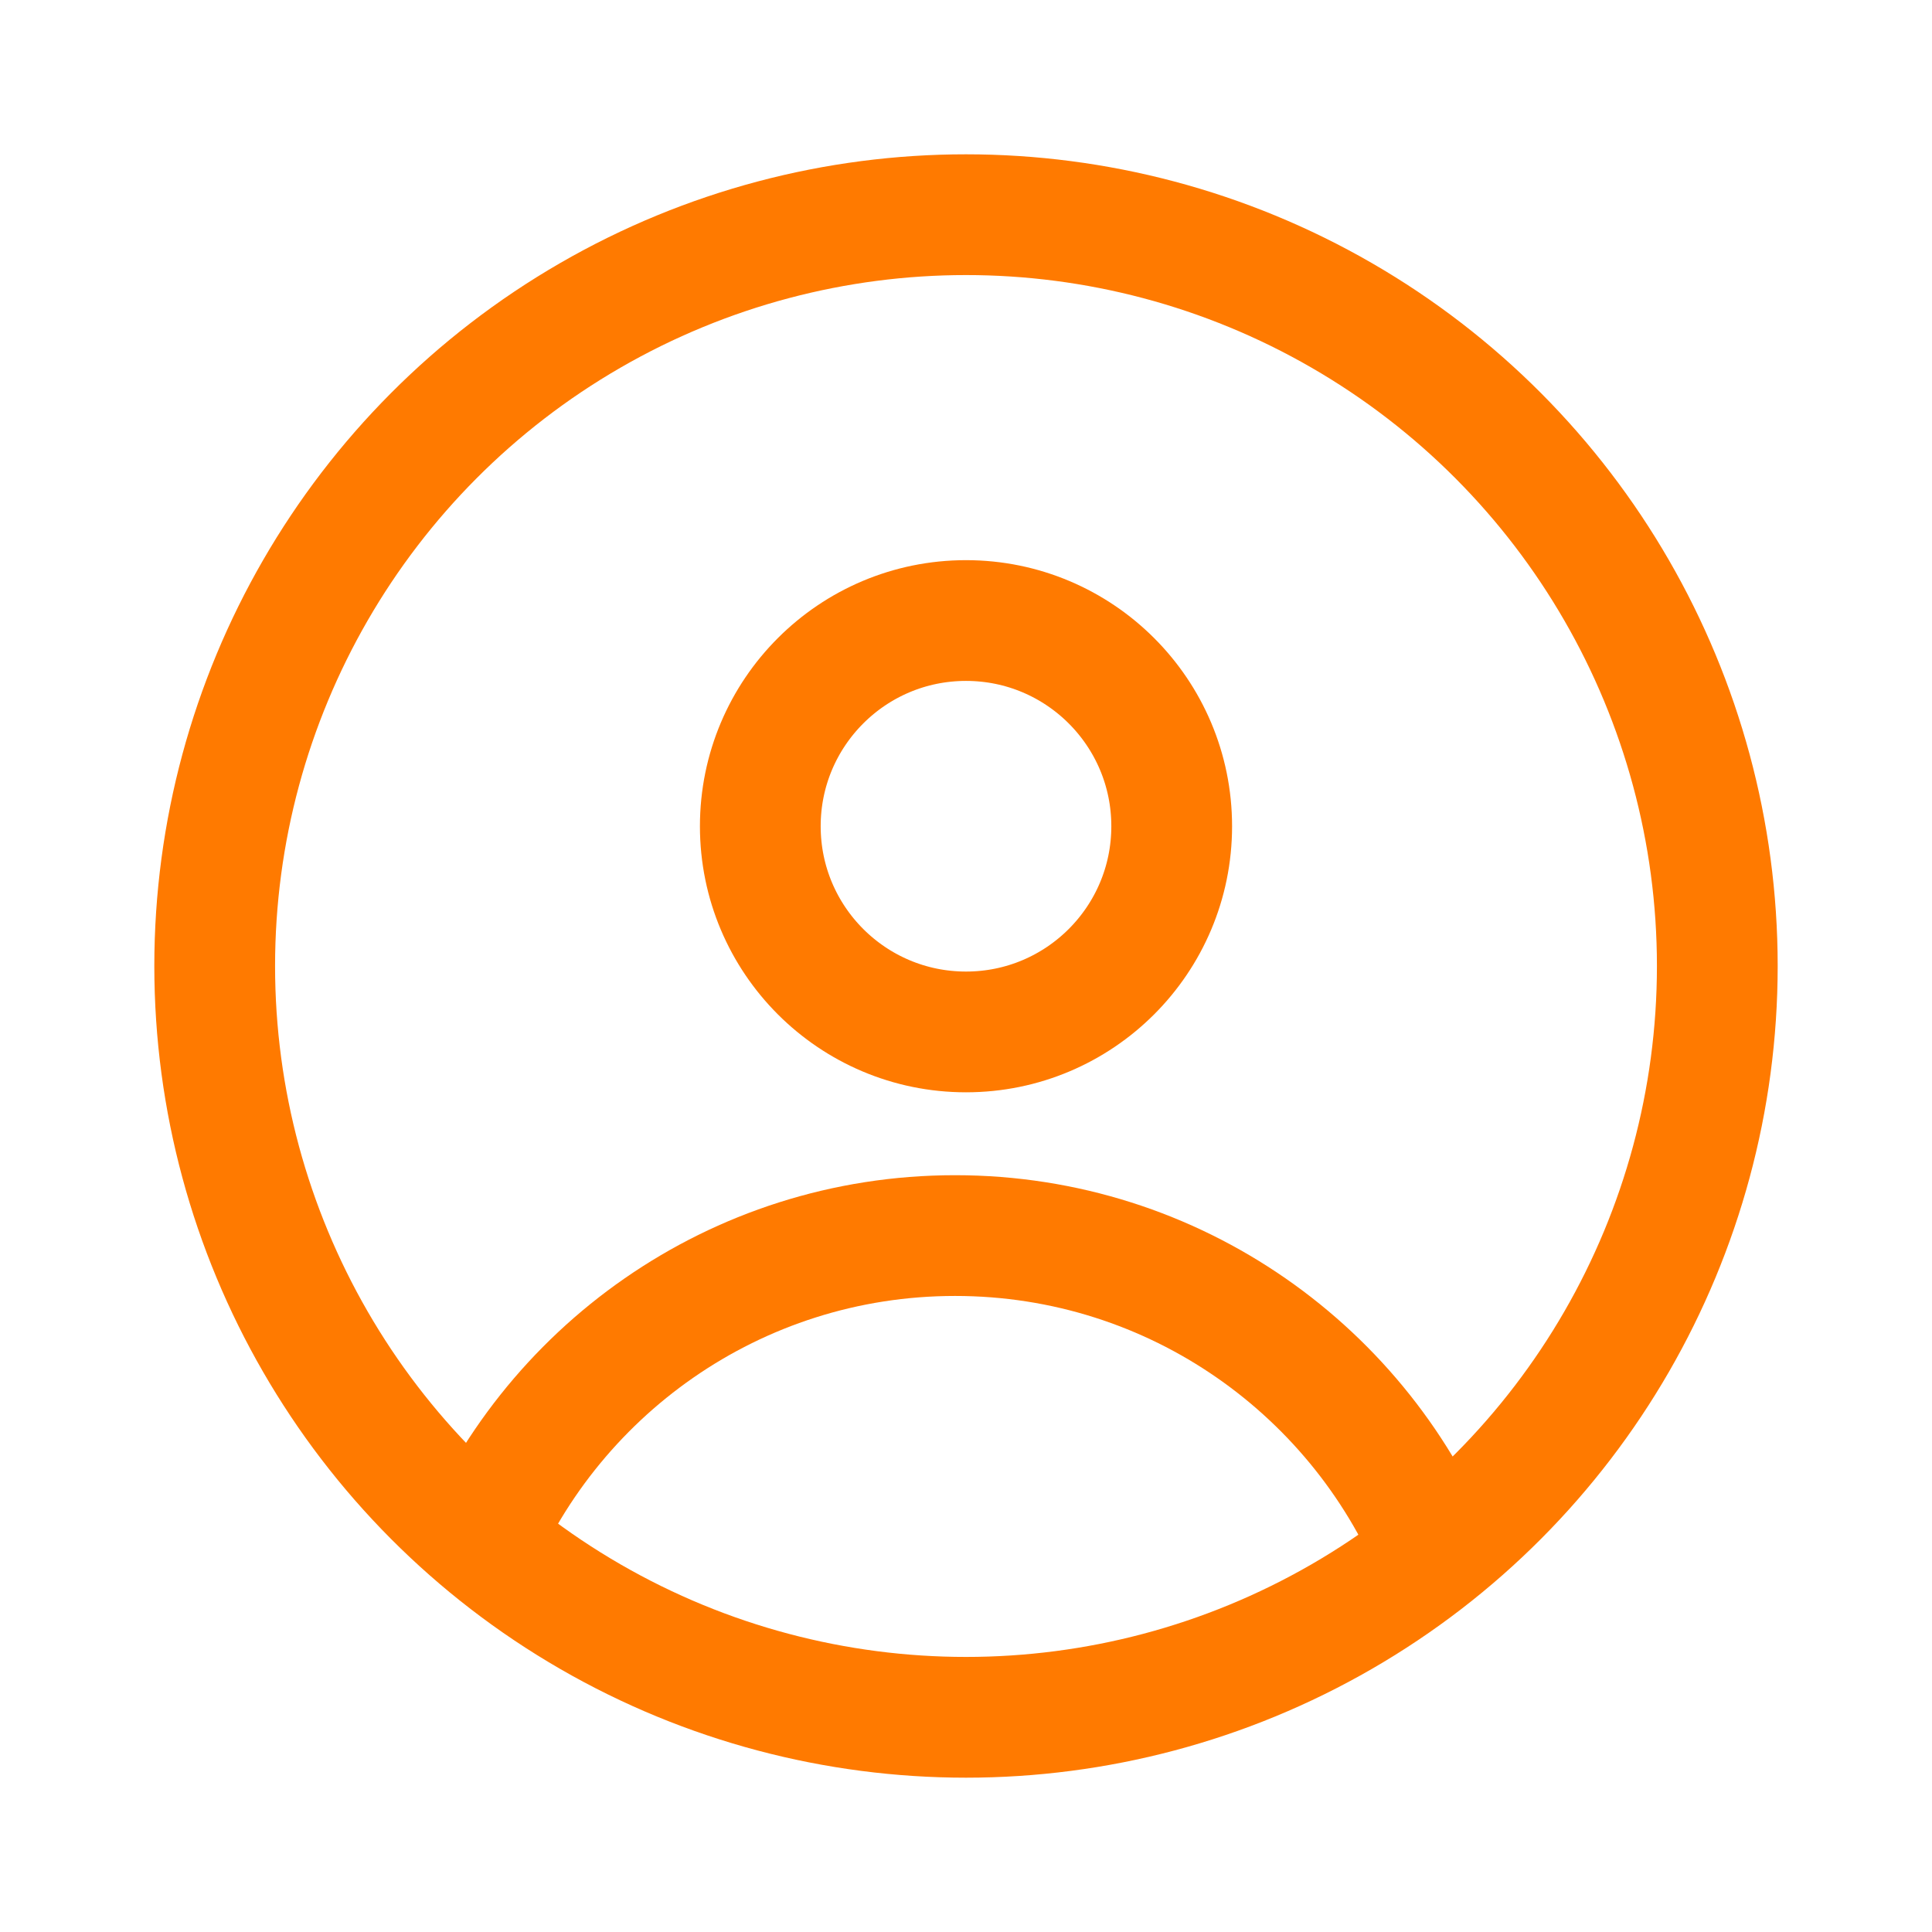 <svg width="32" height="32" viewBox="0 0 32 32" fill="none" xmlns="http://www.w3.org/2000/svg">
<circle cx="16" cy="16" r="12.444" stroke="#FF7A00" stroke-width="2"/>
<circle cx="16" cy="13.685" r="3.407" stroke="#FF7A00" stroke-width="2"/>
<path d="M7.799 25.928C9.057 22.729 12.174 20.465 15.819 20.465C19.465 20.465 22.581 22.729 23.84 25.928" stroke="#FF7A00" stroke-width="2"/>
</svg>
